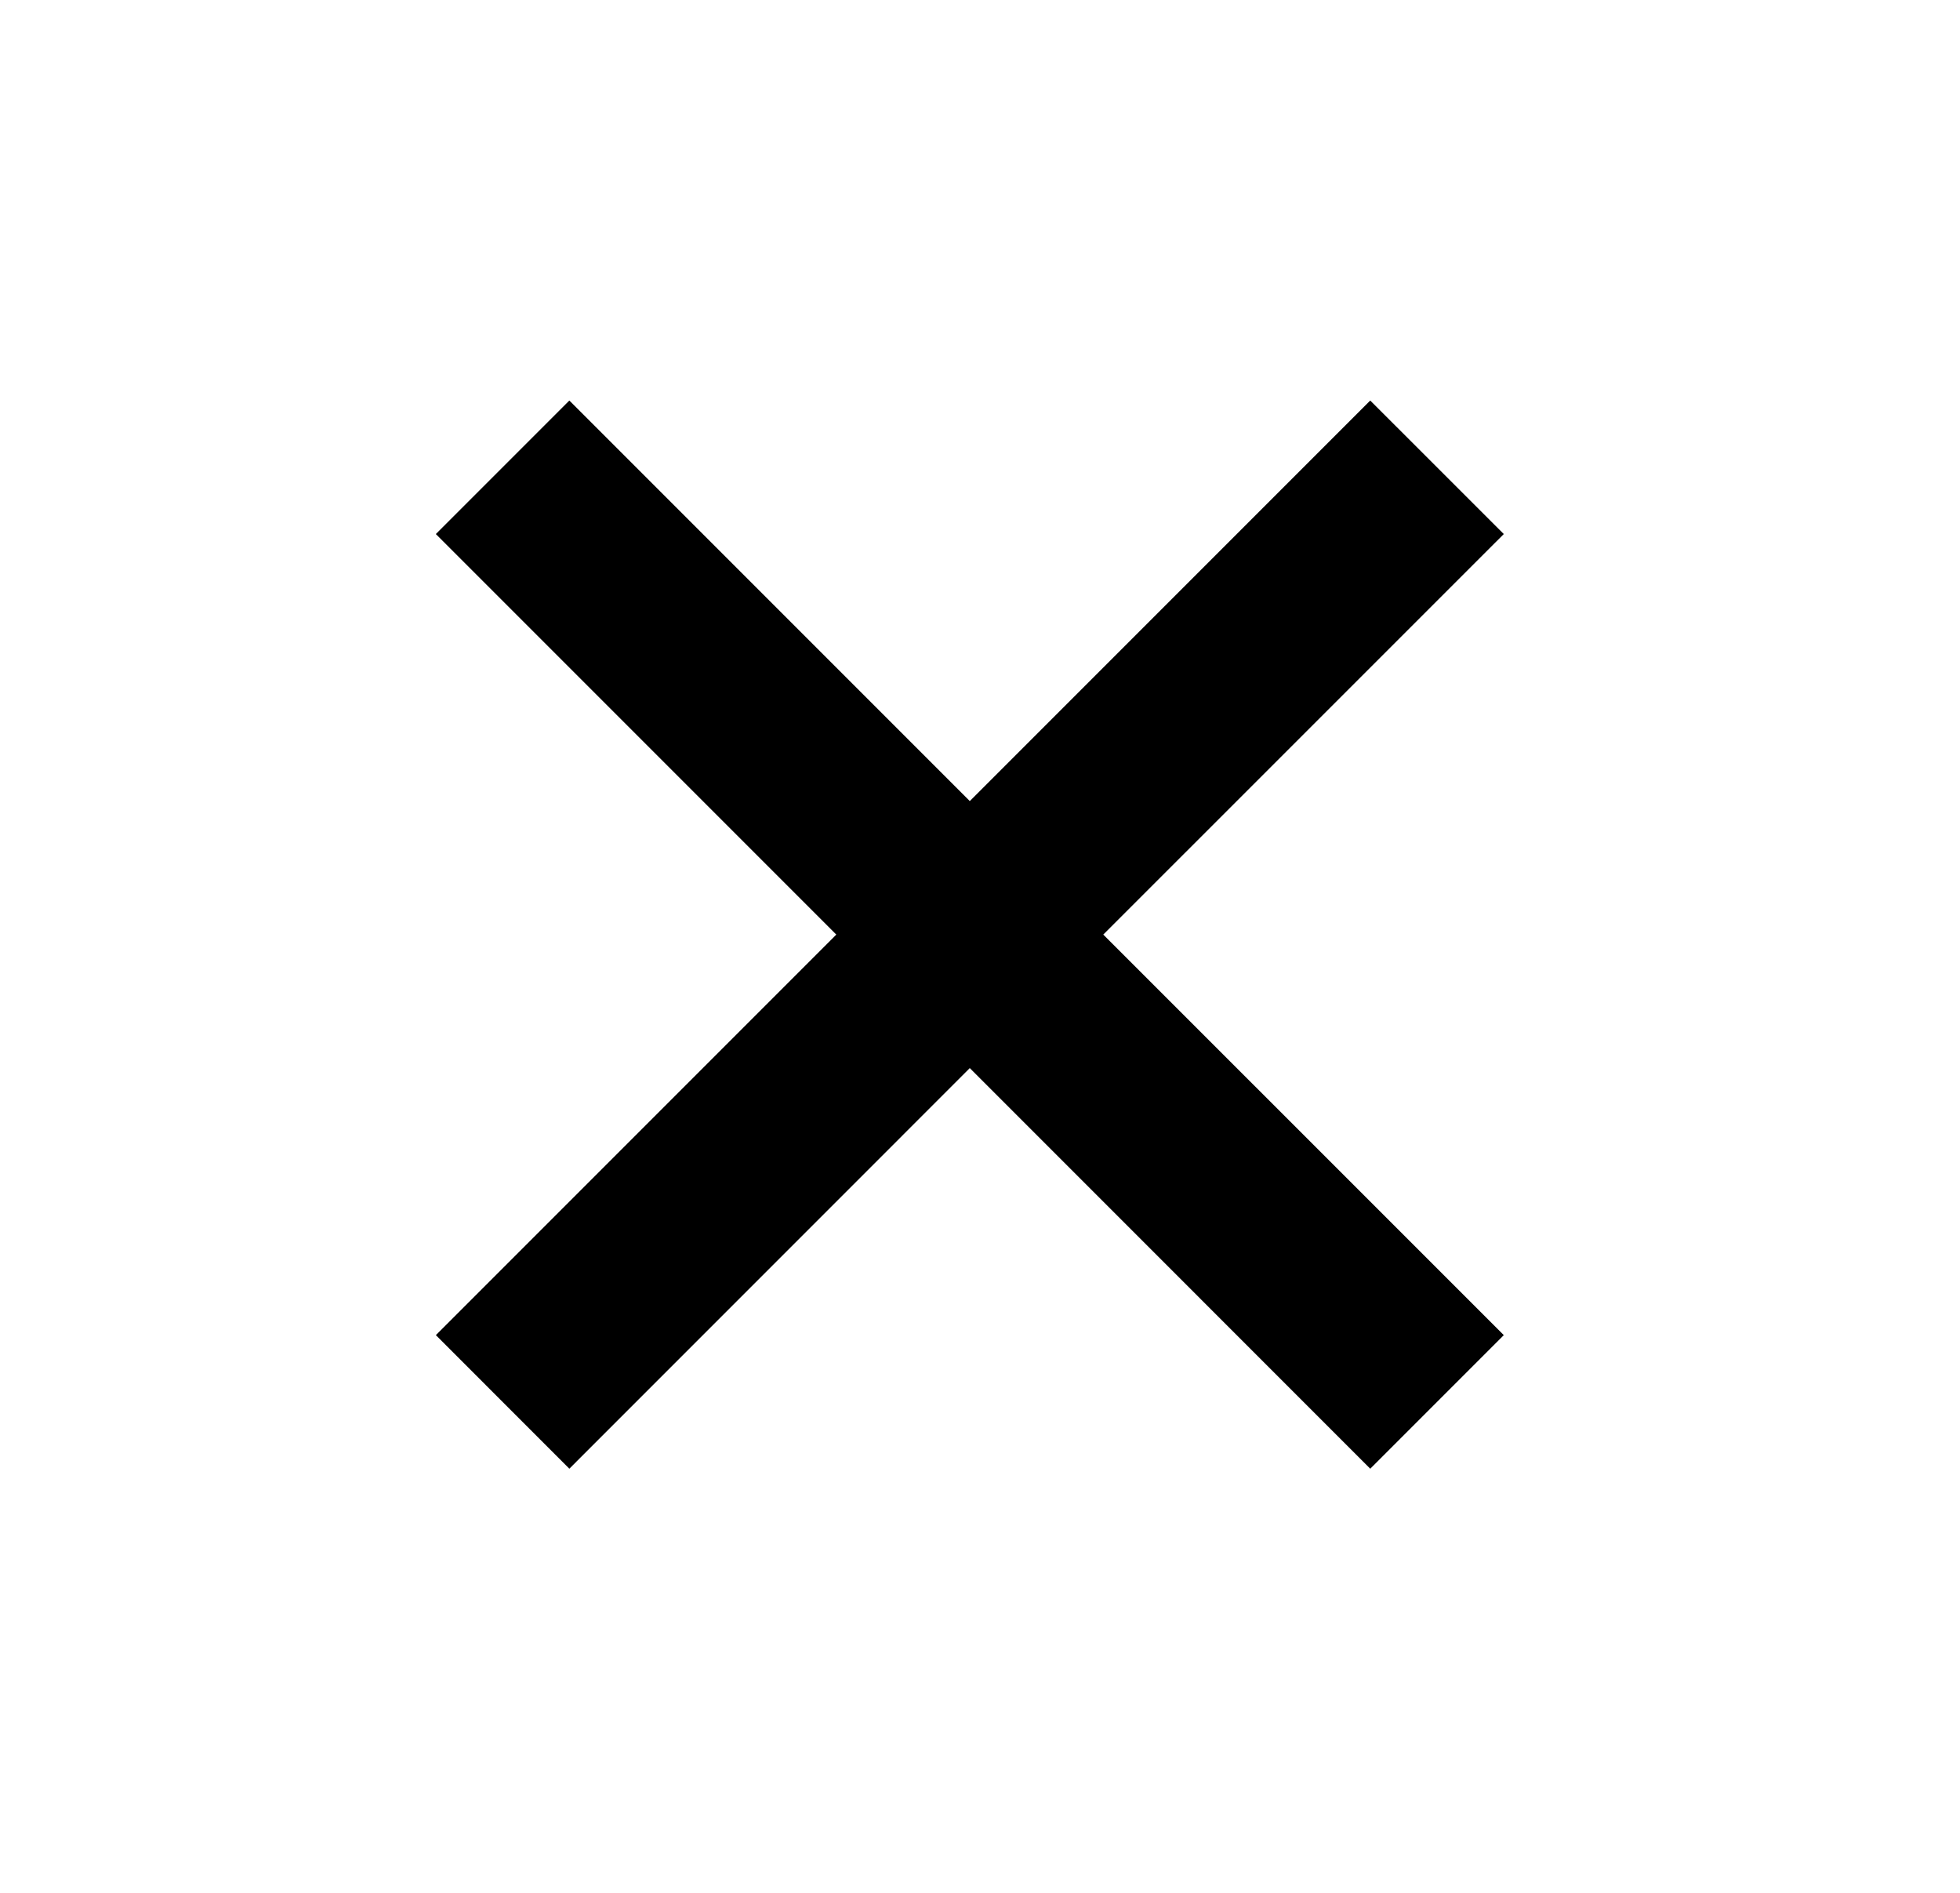 <svg width="29" height="28" viewBox="0 0 29 28" fill="none" xmlns="http://www.w3.org/2000/svg">
<path d="M22.25 7.9L16.324 13.825L22.25 19.75L20.274 21.726L14.349 15.8L8.424 21.726L6.449 19.75L12.374 13.825L6.449 7.9L8.424 5.925L14.349 11.85L20.274 5.925L22.25 7.9Z" fill="black"/>
</svg>
